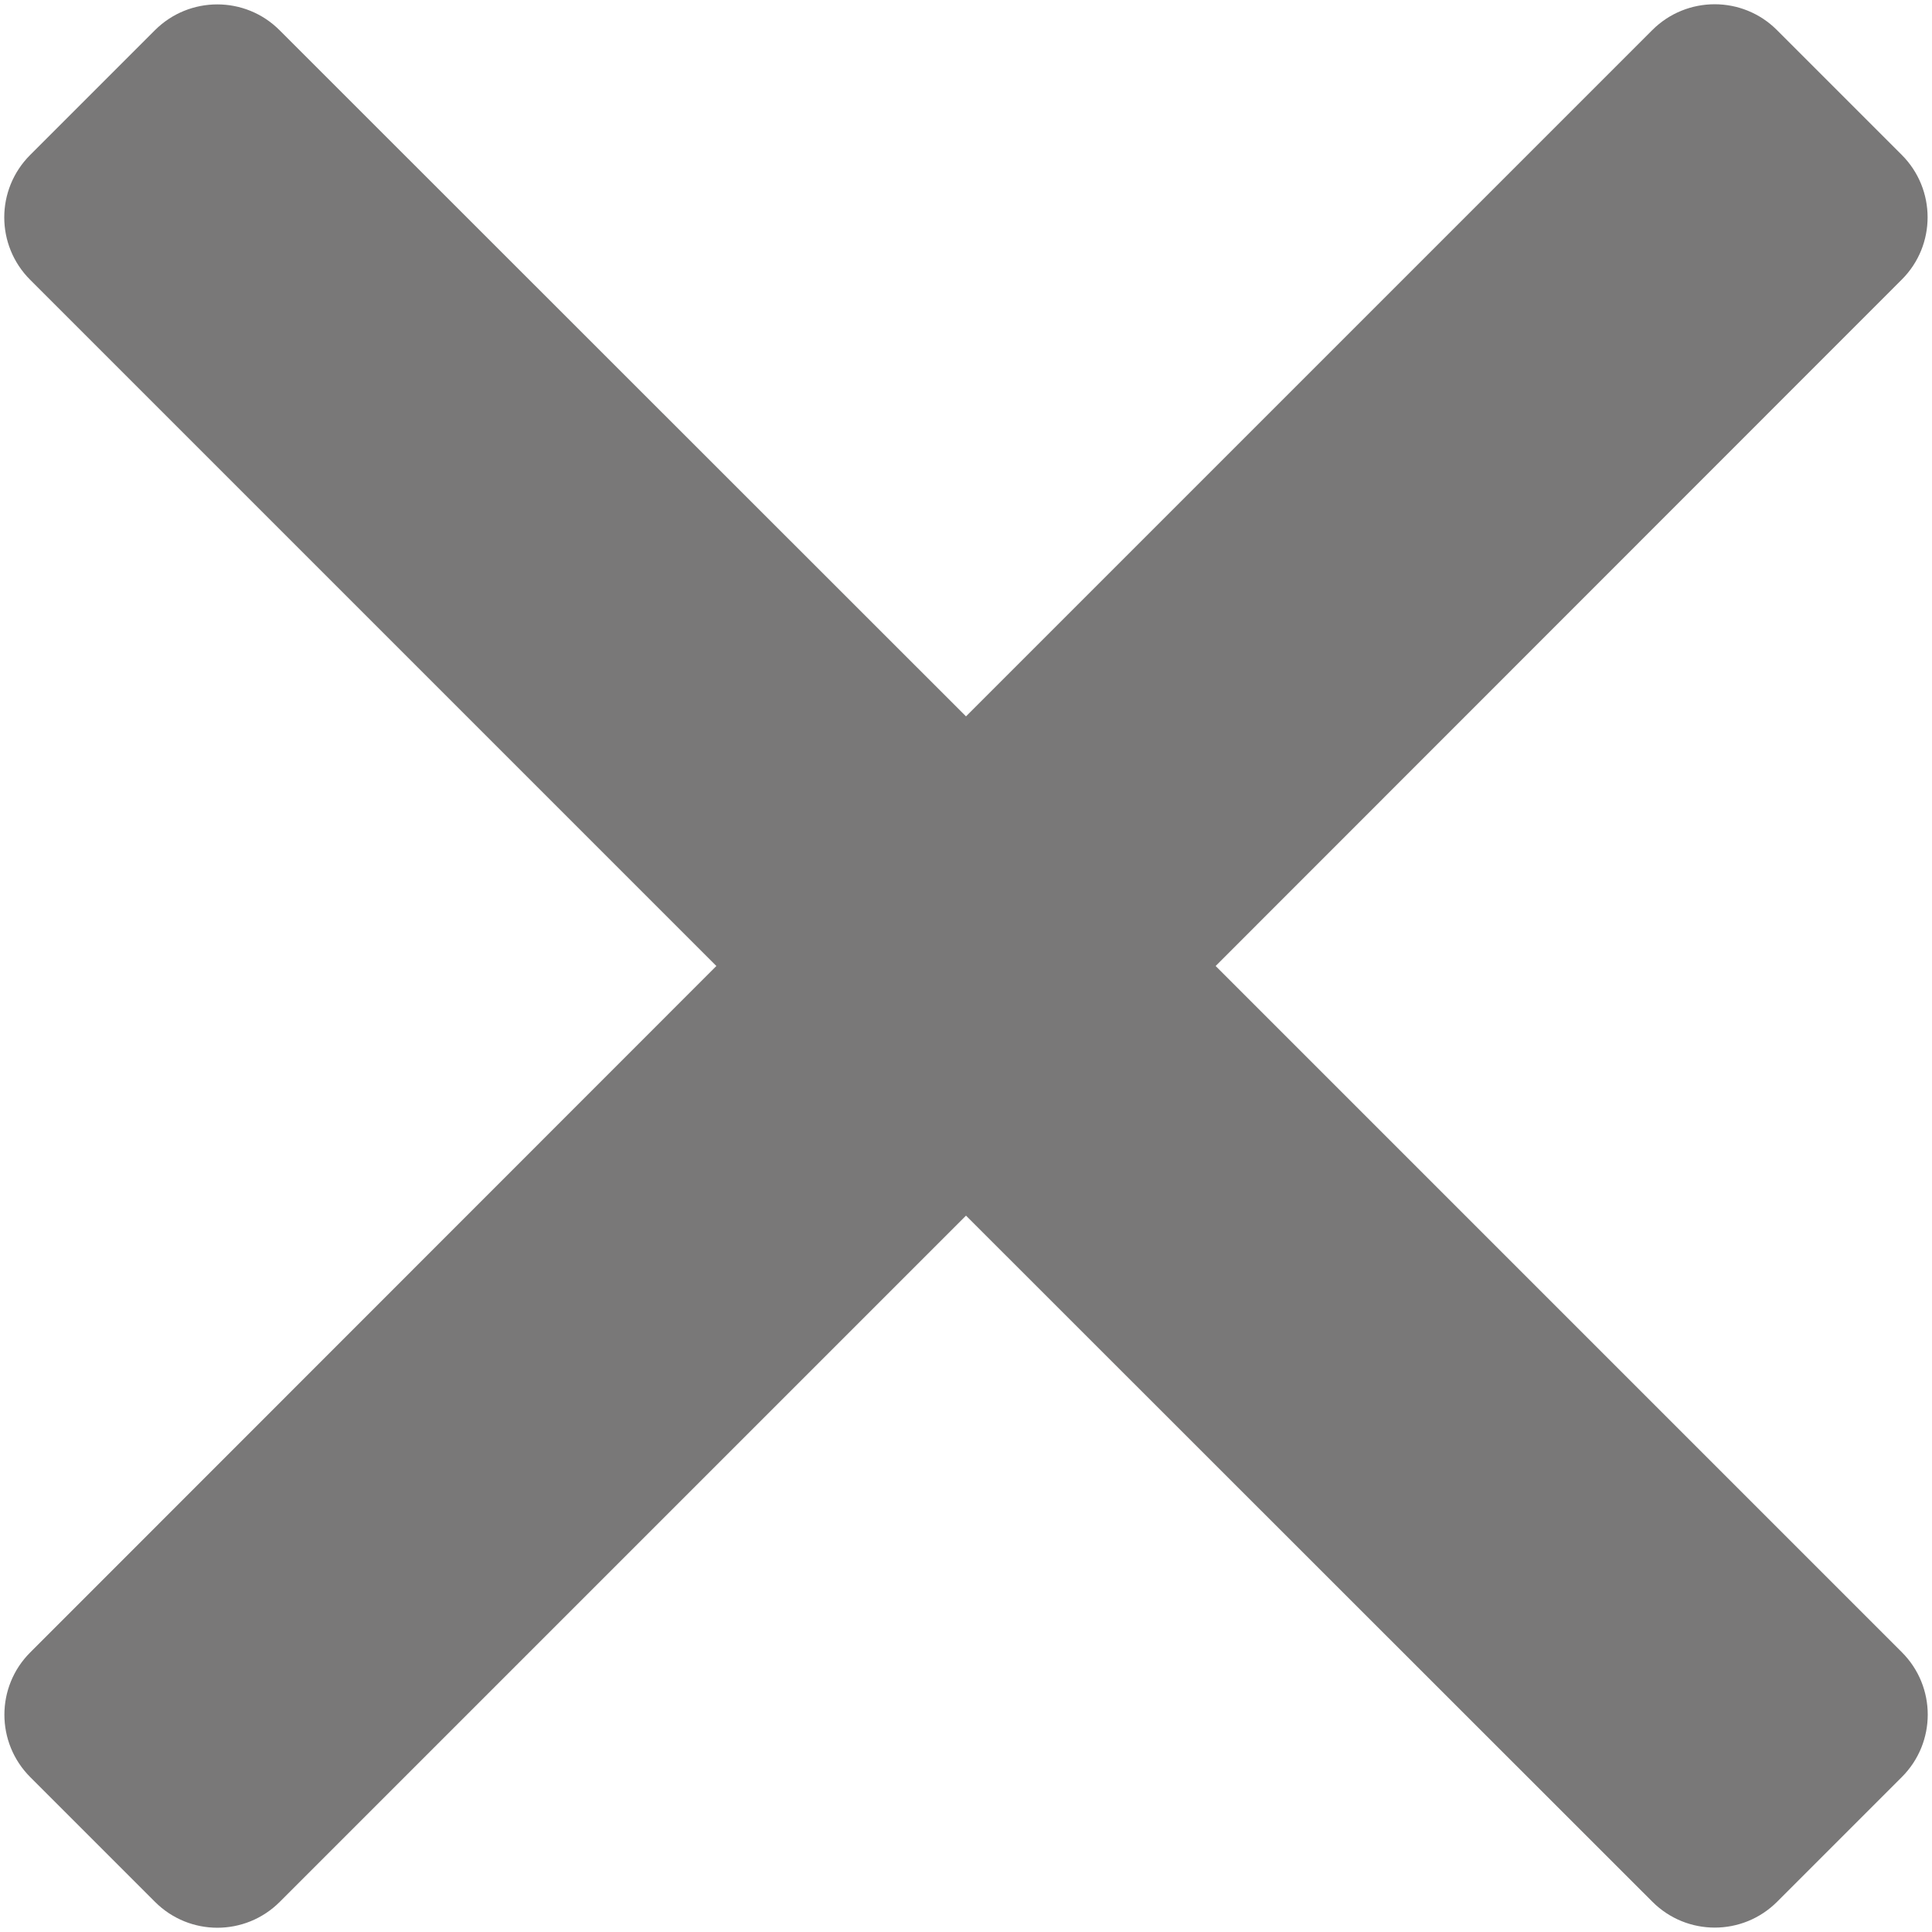 <svg fill="#797878" t="1677680621221" class="icon" viewBox="0 0 1024 1024" version="1.1" xmlns="http://www.w3.org/2000/svg" p-id="4916" width="200" height="200"><path d="M644.31 512l363.725 363.725c18.277 18.277 18.277 47.841 0 66.119l-66.119 66.119c-18.277 18.277-47.841 18.277-66.119 0L512 644.31l-363.725 363.725c-18.277 18.277-47.841 18.277-66.119 0l-66.119-66.119c-18.277-18.277-18.277-47.914 0-66.119L379.69 512 15.965 148.275c-18.277-18.277-18.277-47.841 0-66.119l66.119-66.119c18.277-18.277 47.914-18.277 66.119 0L512 379.69l363.725-363.725c18.277-18.277 47.914-18.277 66.119 0l66.119 66.119c18.277 18.277 18.277 47.914 0 66.119L644.31 512z" p-id="4917"></path></svg>
